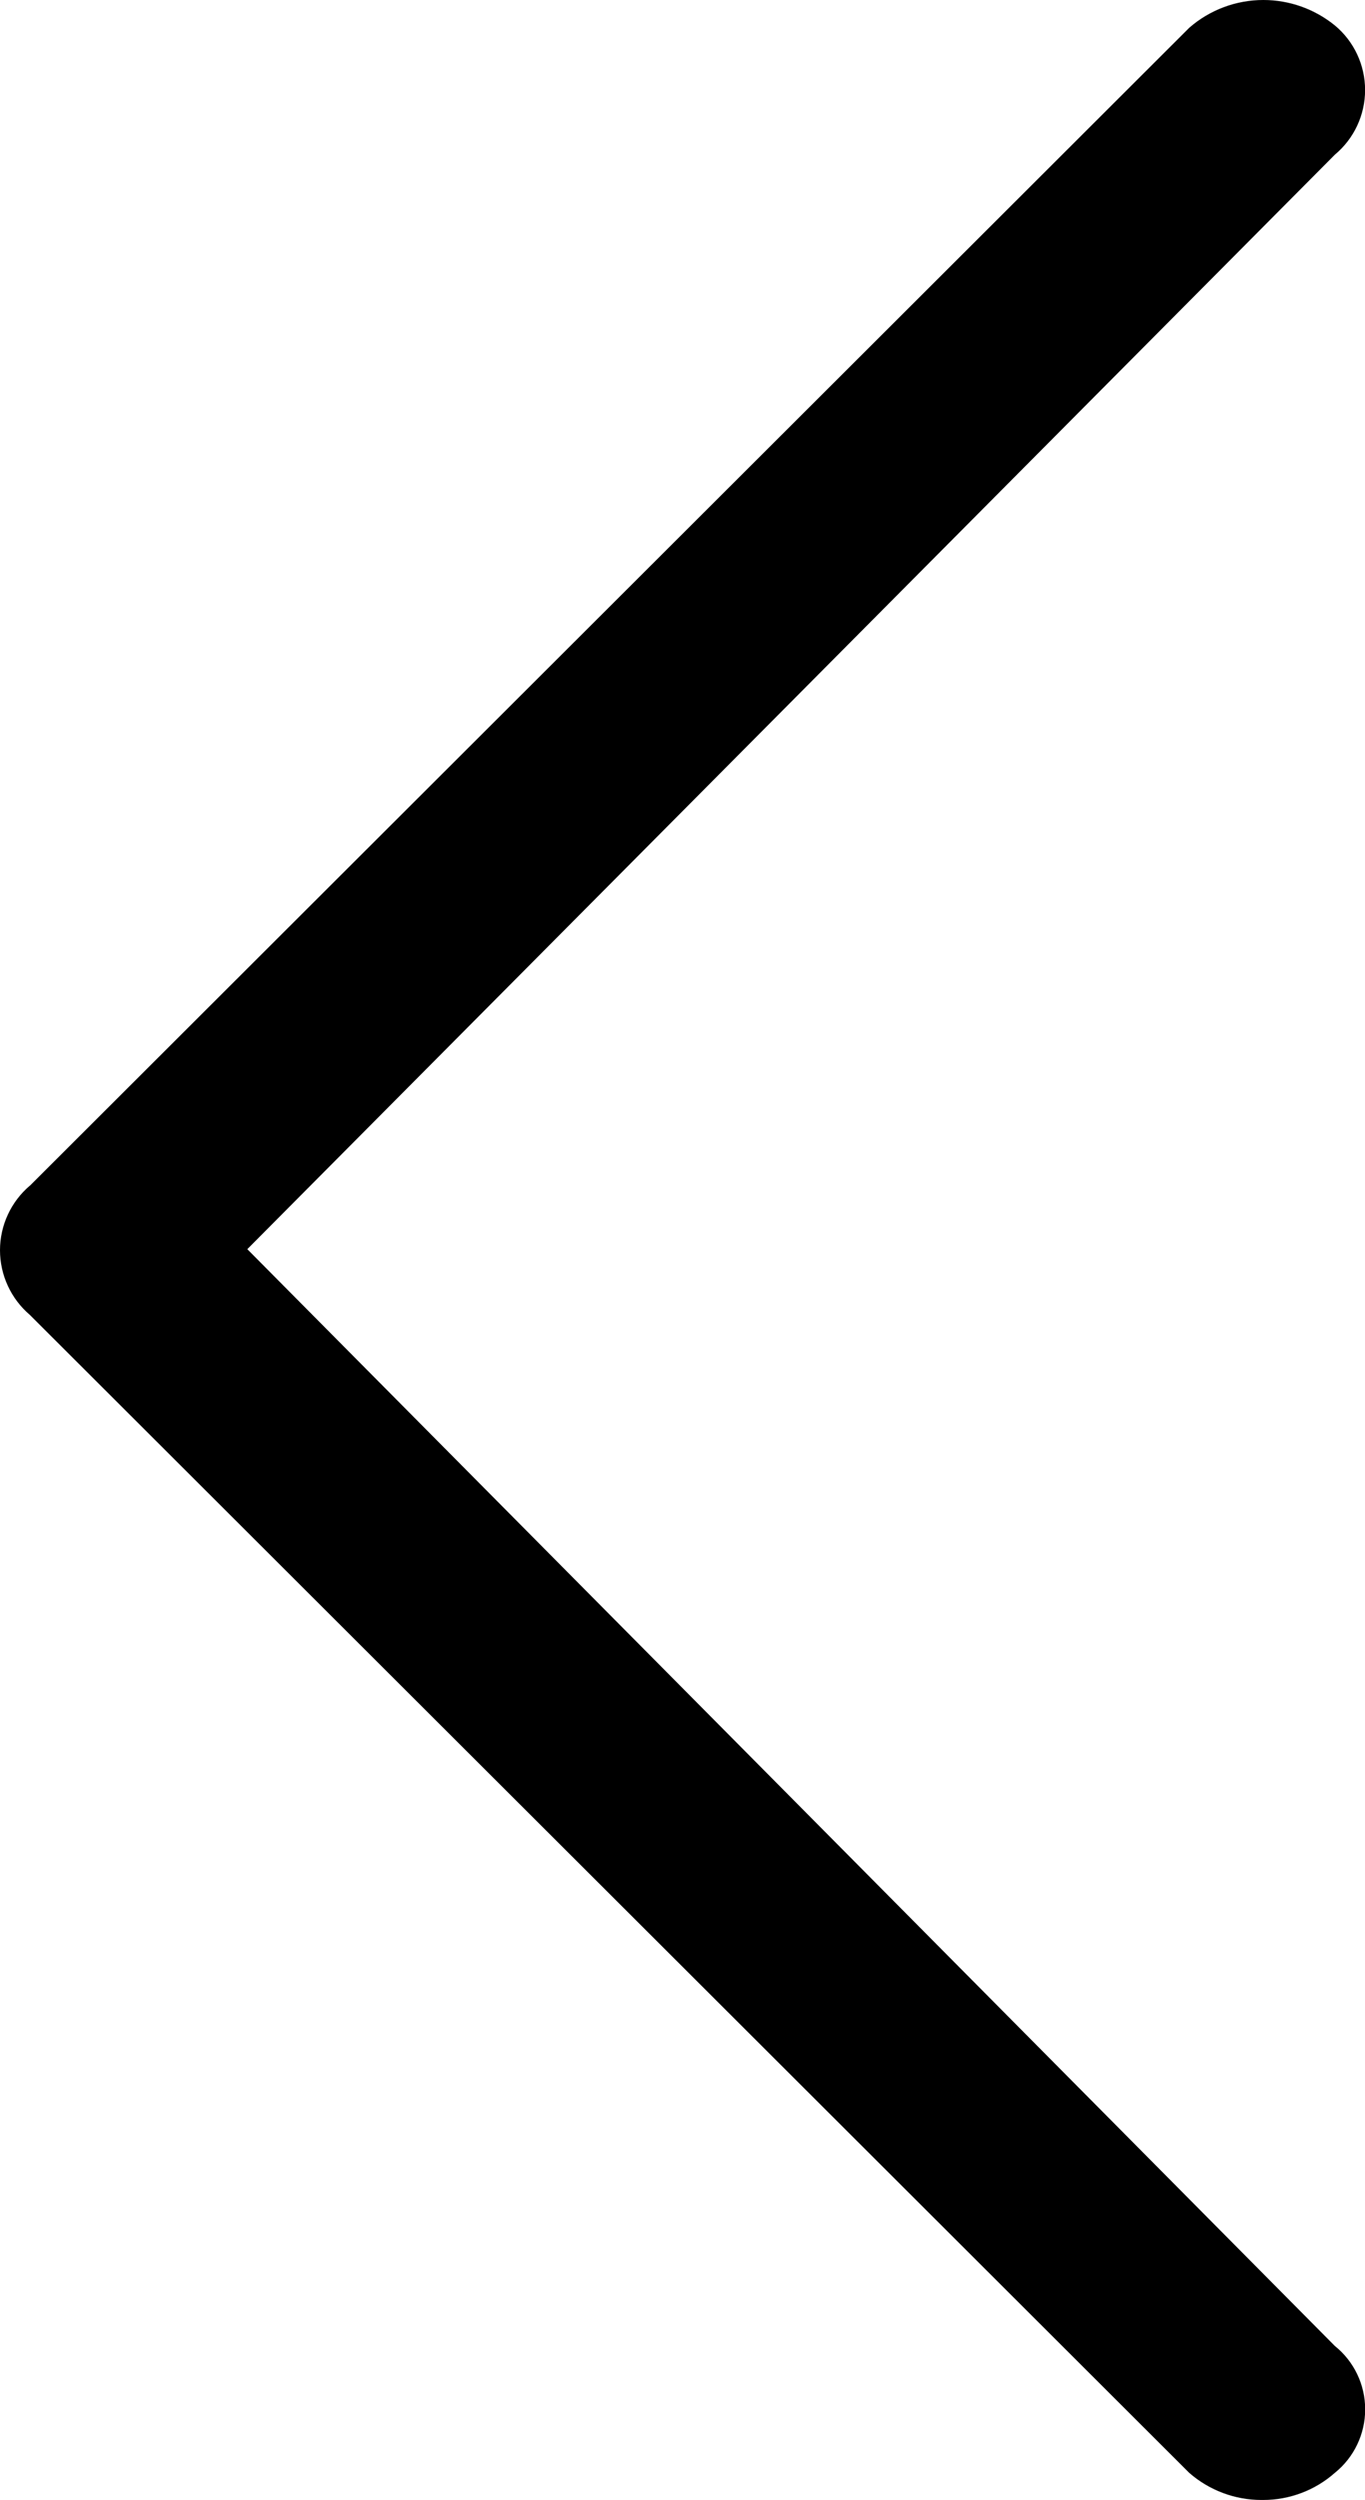 <?xml version="1.0" encoding="UTF-8"?>
<!DOCTYPE svg PUBLIC "-//W3C//DTD SVG 1.1//EN" "http://www.w3.org/Graphics/SVG/1.1/DTD/svg11.dtd">
<!-- Creator: CorelDRAW 2017 -->
<svg xmlns="http://www.w3.org/2000/svg" xml:space="preserve" version="1.1" style="shape-rendering:geometricPrecision; text-rendering:geometricPrecision; image-rendering:optimizeQuality; fill-rule:evenodd; clip-rule:evenodd"
viewBox="0 0 159.4 291.9"
 xmlns:xlink="http://www.w3.org/1999/xlink">
  <path id="пагинация" class="fil0" d="M3.49 138.44l135.39 -135.2c2.39,-2.09 5.47,-3.24 8.65,-3.24 3.04,0 5.99,1.05 8.35,2.97 2.24,1.86 3.53,4.63 3.53,7.54 0,2.92 -1.29,5.68 -3.53,7.55l-127 127.79 127 128.06c2.24,1.8 3.54,4.52 3.54,7.4 0,2.88 -1.3,5.61 -3.54,7.41 -2.3,2.04 -5.29,3.17 -8.37,3.17 -0.03,0 -0.06,0 -0.09,0 -0.04,0 -0.08,0 -0.12,0 -3.1,0 -6.1,-1.13 -8.43,-3.17l-135.39 -135.2c-2.2,-1.88 -3.48,-4.64 -3.48,-7.55 0,-2.9 1.28,-5.66 3.49,-7.54l0 0.01z"/>
</svg>
